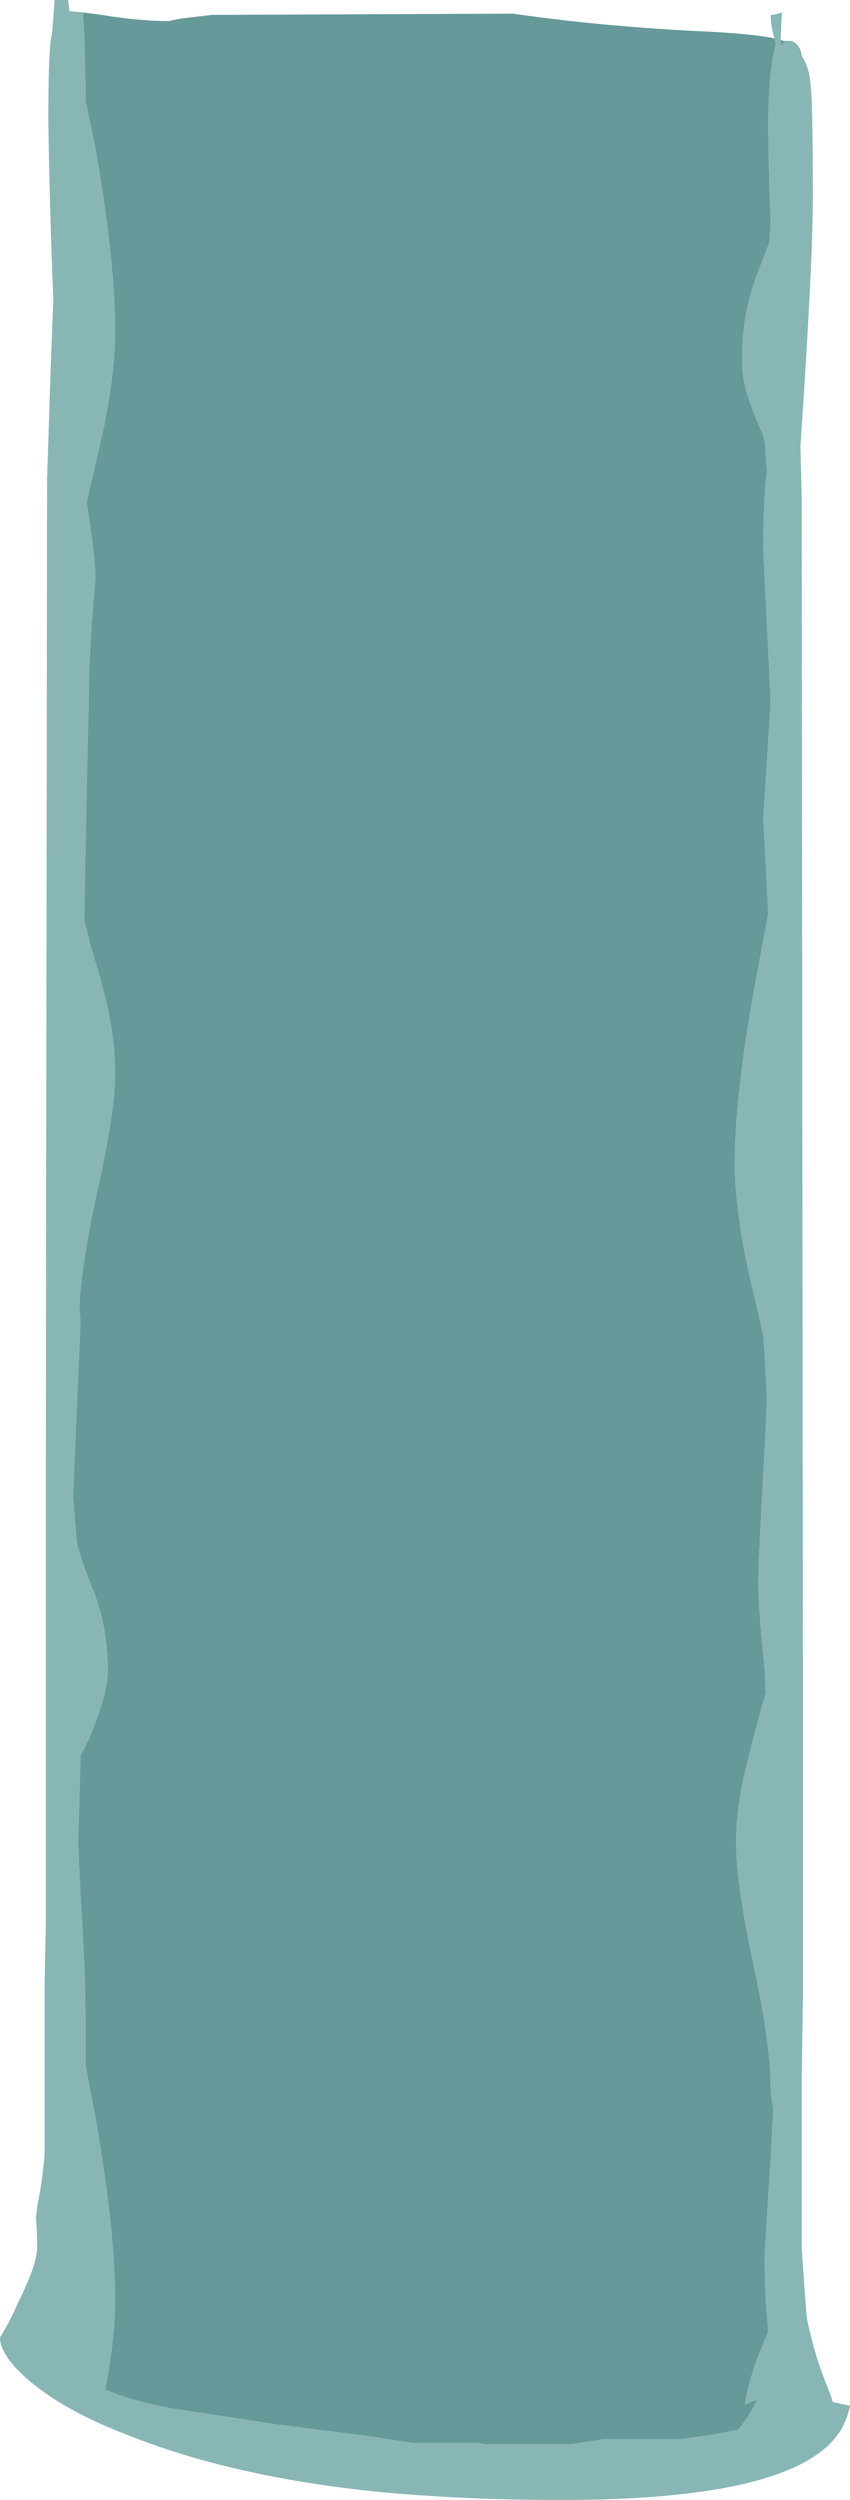 <?xml version="1.0" encoding="UTF-8" standalone="no"?>
<svg xmlns:ffdec="https://www.free-decompiler.com/flash" xmlns:xlink="http://www.w3.org/1999/xlink" ffdec:objectType="shape" height="100.8px" width="34.3px" xmlns="http://www.w3.org/2000/svg">
  <g transform="matrix(1.0, 0.0, 0.0, 1.0, 17.15, 50.4)">
    <path d="M14.1 -48.85 Q13.95 -49.35 13.95 -49.8 L14.0 -49.8 Q14.1 -49.8 14.4 -49.9 L14.35 -48.8 14.35 -48.75 14.4 -48.55 14.5 -48.7 14.55 -48.75 14.8 -48.75 Q15.15 -48.6 15.2 -48.15 15.5 -47.7 15.55 -47.05 15.65 -46.5 15.65 -42.35 15.65 -39.8 15.15 -32.4 L15.2 -30.4 15.25 16.45 15.25 30.15 15.2 33.5 15.2 40.25 Q15.35 42.4 15.4 43.0 15.45 43.3 15.55 43.7 15.8 44.8 16.4 46.25 L16.45 46.45 17.15 46.6 Q17.05 47.1 16.8 47.55 15.1 50.4 5.5 50.4 1.4 50.4 -2.1 50.05 -7.8 49.45 -11.95 47.8 -14.45 46.85 -15.9 45.65 -17.15 44.6 -17.15 43.85 -16.75 43.2 -16.4 42.4 -15.65 40.9 -15.65 40.2 -15.65 39.5 -15.7 39.05 L-15.65 38.6 -15.55 38.05 Q-15.4 37.15 -15.35 36.45 -15.35 33.9 -15.35 29.65 L-15.3 27.2 -15.3 8.55 -15.25 -31.1 -15.2 -32.6 -15.1 -35.7 -15.0 -38.25 -15.0 -38.4 Q-15.15 -41.95 -15.2 -45.55 -15.2 -48.0 -15.1 -48.8 L-15.05 -49.05 -15.0 -49.65 -14.95 -50.4 -14.4 -50.4 -14.35 -49.95 -13.8 -49.9 -13.75 -48.95 -13.7 -47.15 -13.7 -46.35 -13.3 -44.45 Q-12.5 -39.85 -12.5 -37.0 -12.5 -35.5 -12.95 -33.2 -13.2 -32.1 -13.65 -30.15 L-13.55 -29.5 Q-13.3 -27.8 -13.3 -27.05 L-13.45 -25.25 -13.55 -23.45 Q-13.55 -22.6 -13.65 -18.65 L-13.75 -13.3 -13.5 -12.3 Q-13.0 -10.65 -12.8 -9.75 -12.5 -8.3 -12.5 -7.15 -12.5 -5.55 -13.25 -2.25 -13.85 0.55 -13.95 2.25 L-13.9 2.9 -14.2 9.9 -14.05 11.8 Q-13.8 12.75 -13.35 13.8 -12.8 15.3 -12.8 16.95 -12.8 17.95 -13.6 19.8 L-13.9 20.4 -13.95 22.4 -14.0 23.85 -13.9 26.0 Q-13.7 29.1 -13.7 31.0 L-13.7 32.85 -13.3 34.95 Q-12.5 39.55 -12.5 42.4 -12.5 43.8 -12.9 45.95 -11.85 46.4 -10.25 46.7 L-6.0 47.35 -2.1 47.85 -0.5 48.1 2.15 48.1 2.4 48.15 5.9 48.15 7.2 47.95 10.25 47.95 Q11.9 47.75 12.65 47.55 13.1 47.0 13.4 46.35 L12.9 46.55 Q13.05 45.7 13.35 44.85 L13.85 43.6 13.75 42.4 Q13.7 41.15 13.7 40.55 L13.95 36.6 14.05 34.6 Q13.95 34.15 13.95 33.8 13.95 32.05 13.25 28.8 12.55 25.5 12.55 23.9 12.55 22.75 12.85 21.3 13.05 20.4 13.5 18.75 L13.75 17.85 13.7 16.85 Q13.45 14.5 13.45 13.3 13.45 12.6 13.75 7.15 L13.8 5.95 13.7 4.2 13.65 3.45 Q13.2 1.5 12.95 0.4 12.5 -1.95 12.5 -3.45 12.5 -6.3 13.35 -10.9 L13.85 -13.55 13.75 -15.5 13.65 -17.4 13.95 -22.1 13.65 -28.2 Q13.65 -30.35 13.8 -31.4 L13.7 -32.65 13.65 -32.85 Q12.8 -34.7 12.8 -35.65 L12.8 -36.05 Q12.8 -37.7 13.35 -39.2 L13.9 -40.65 13.95 -41.4 Q13.85 -44.0 13.85 -45.35 13.85 -47.4 14.15 -48.65 L14.1 -48.85 M15.05 -40.55 L15.05 -40.55" fill="#87b6b5" fill-rule="evenodd" stroke="none"/>
    <path d="M14.1 -48.85 L14.15 -48.65 Q13.85 -47.4 13.85 -45.35 13.85 -44.0 13.95 -41.4 L13.9 -40.65 13.35 -39.2 Q12.8 -37.7 12.8 -36.05 L12.8 -35.65 Q12.8 -34.7 13.65 -32.85 L13.7 -32.65 13.8 -31.4 Q13.65 -30.35 13.65 -28.2 L13.95 -22.1 13.65 -17.4 13.75 -15.5 13.85 -13.55 13.35 -10.9 Q12.5 -6.3 12.5 -3.45 12.5 -1.95 12.95 0.4 13.2 1.5 13.65 3.45 L13.7 4.2 13.8 5.95 13.75 7.15 Q13.45 12.6 13.45 13.3 13.45 14.5 13.7 16.85 L13.75 17.85 13.5 18.75 Q13.05 20.4 12.85 21.3 12.55 22.75 12.55 23.9 12.55 25.5 13.25 28.8 13.95 32.05 13.95 33.8 13.95 34.15 14.05 34.6 L13.95 36.6 13.7 40.55 Q13.7 41.15 13.75 42.4 L13.85 43.6 13.35 44.85 Q13.05 45.7 12.9 46.55 L13.4 46.35 Q13.1 47.0 12.65 47.55 11.9 47.75 10.25 47.95 L7.2 47.95 5.9 48.15 2.4 48.15 2.15 48.1 -0.5 48.1 -2.1 47.85 -6.0 47.35 -10.25 46.7 Q-11.85 46.4 -12.9 45.95 -12.5 43.8 -12.5 42.4 -12.5 39.55 -13.3 34.95 L-13.7 32.85 -13.7 31.0 Q-13.7 29.1 -13.9 26.0 L-14.0 23.85 -13.95 22.4 -13.9 20.4 -13.6 19.8 Q-12.8 17.95 -12.8 16.95 -12.8 15.3 -13.35 13.8 -13.8 12.75 -14.05 11.8 L-14.2 9.9 -13.9 2.9 -13.95 2.25 Q-13.85 0.55 -13.25 -2.25 -12.5 -5.55 -12.5 -7.15 -12.5 -8.3 -12.8 -9.75 -13.0 -10.65 -13.5 -12.3 L-13.75 -13.3 -13.65 -18.65 Q-13.55 -22.6 -13.55 -23.45 L-13.45 -25.25 -13.3 -27.05 Q-13.3 -27.8 -13.55 -29.5 L-13.65 -30.15 Q-13.2 -32.1 -12.95 -33.2 -12.5 -35.5 -12.5 -37.0 -12.5 -39.85 -13.3 -44.45 L-13.7 -46.35 -13.7 -47.15 -13.75 -48.95 -13.8 -49.9 -13.05 -49.8 Q-11.55 -49.55 -10.35 -49.55 L-9.85 -49.65 -8.6 -49.8 3.55 -49.85 Q7.0 -49.35 10.9 -49.15 13.2 -49.05 14.1 -48.85 M14.55 -48.75 L14.5 -48.7 14.4 -48.55 14.35 -48.75 14.35 -48.8 14.45 -48.75 14.55 -48.75 M15.05 -40.55 L15.05 -40.55" fill="#669999" fill-rule="evenodd" stroke="none"/>
  </g>
</svg>
